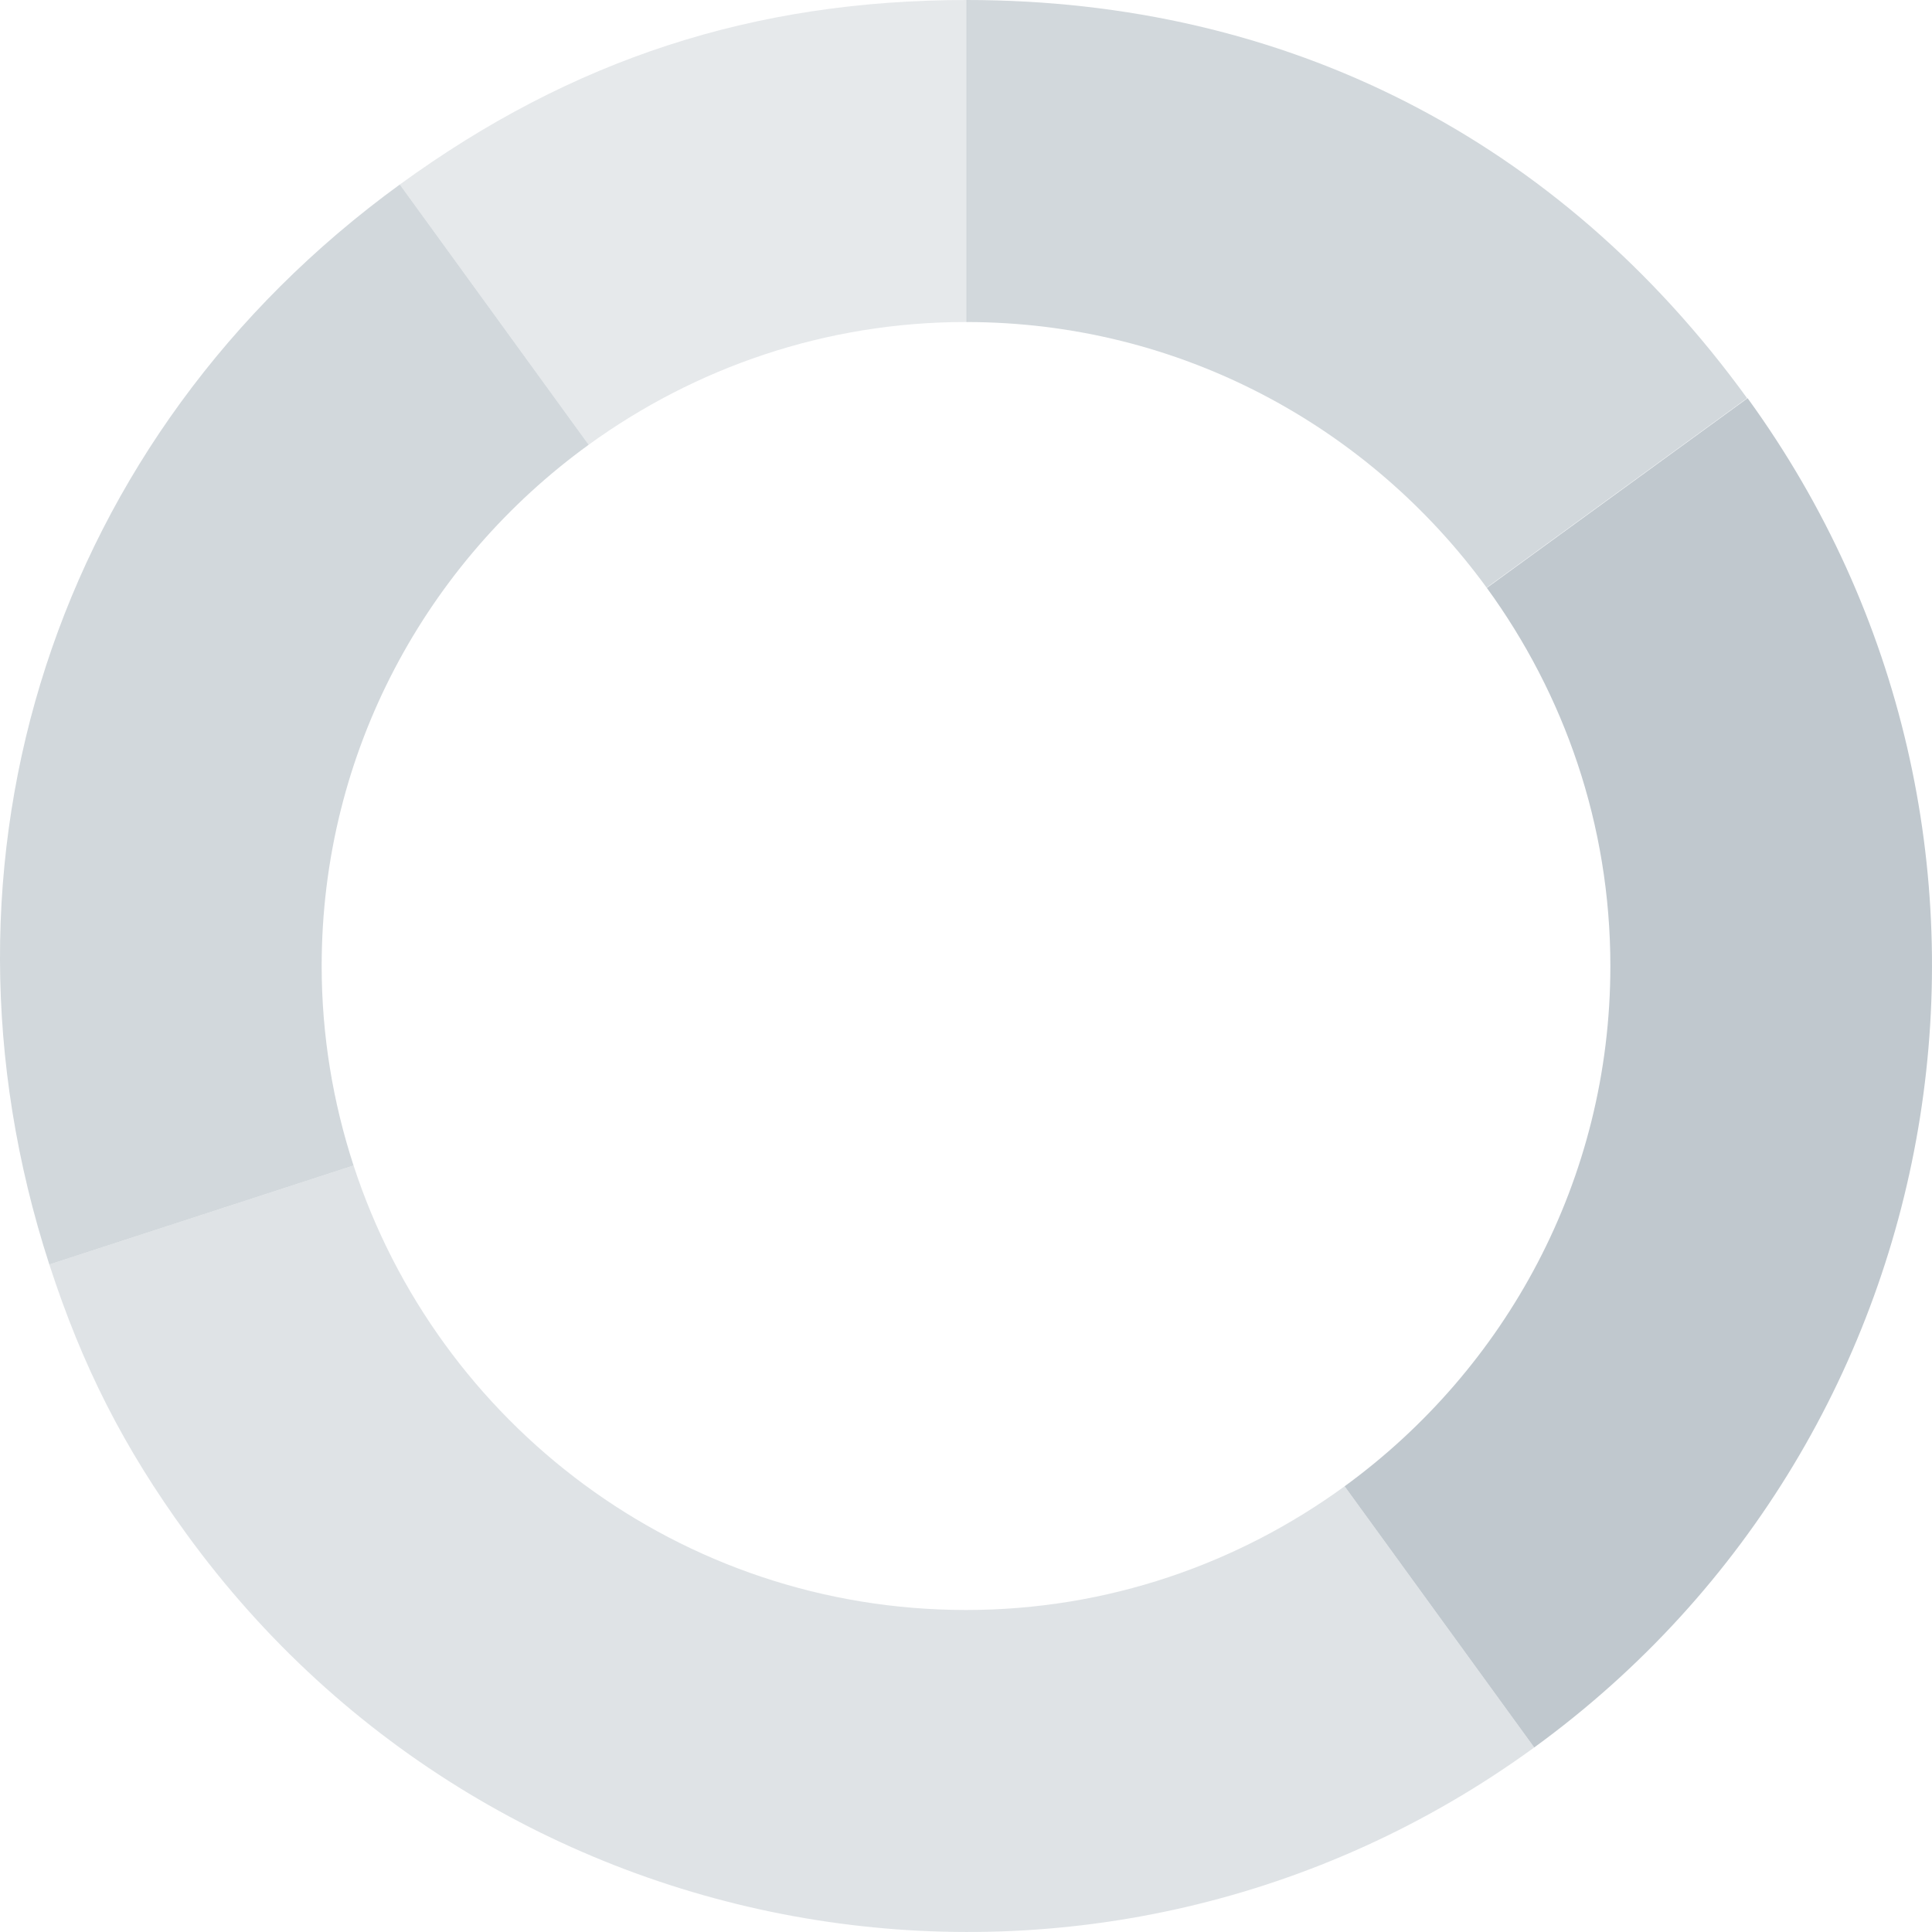 <?xml version="1.0" encoding="utf-8"?>
<!-- Generator: Adobe Illustrator 17.0.2, SVG Export Plug-In . SVG Version: 6.00 Build 0)  -->
<!DOCTYPE svg PUBLIC "-//W3C//DTD SVG 1.1//EN" "http://www.w3.org/Graphics/SVG/1.1/DTD/svg11.dtd">
<svg version="1.1" id="Layer_1" xmlns="http://www.w3.org/2000/svg" xmlns:xlink="http://www.w3.org/1999/xlink" x="0px" y="0px"
	 width="2400px" height="2400px" viewBox="0 0 2400 2400" enable-background="new 0 0 2400 2400" xml:space="preserve">
<g>
	<path fill="#C0C8CE" d="M2170.931,494.641l-323.94,235.66c96.07,132,153.46,293.95,153.46,469.69
		c0,265.86-130.39,500.851-330.12,646.321l235.53,324.45C2441.392,1781.242,2560.122,1030.772,2170.931,494.641z"/>
	<path opacity="0.7" fill="#C0C8CE" enable-background="new    " d="M1846.761,729.991l323.54-235.35
		C1936.881,172.971,1597.871,0.001,1200.64,0.001v400.04C1466.48,400.231,1701.291,530.461,1846.761,729.991z"/>
	<path opacity="0.4" fill="#C0C8CE" enable-background="new    " d="M1200.02,400.001c0.43,0,0.82,0.08,1.25,0.08V0.001
		c-264.84,0-490.35,73.36-704.611,229.22l234.61,323.28C863.14,456.941,1024.75,400.001,1200.02,400.001z"/>
	<path opacity="0.7" fill="#C0C8CE" enable-background="new    " d="M399.589,1199.992c0-266.63,131.04-502.14,331.68-647.491
		l-234.61-323.28c-428.36,311.56-599.081,837.331-435.39,1341.551l377.93-122.98
		C413.769,1369.772,399.589,1286.542,399.589,1199.992z"/>
	<path opacity="0.5" fill="#C0C8CE" enable-background="new    " d="M1200.02,1999.993c-355.39,0-656.351-231.72-760.821-552.201
		l-377.93,122.98c40.96,126.25,92.3,227.33,170.25,334.52c389.1,536.091,1139.031,655.001,1674.342,265.47l-235.53-324.45
		C1538.241,1942.493,1376.041,1999.993,1200.02,1999.993z"/>
</g>
</svg>
